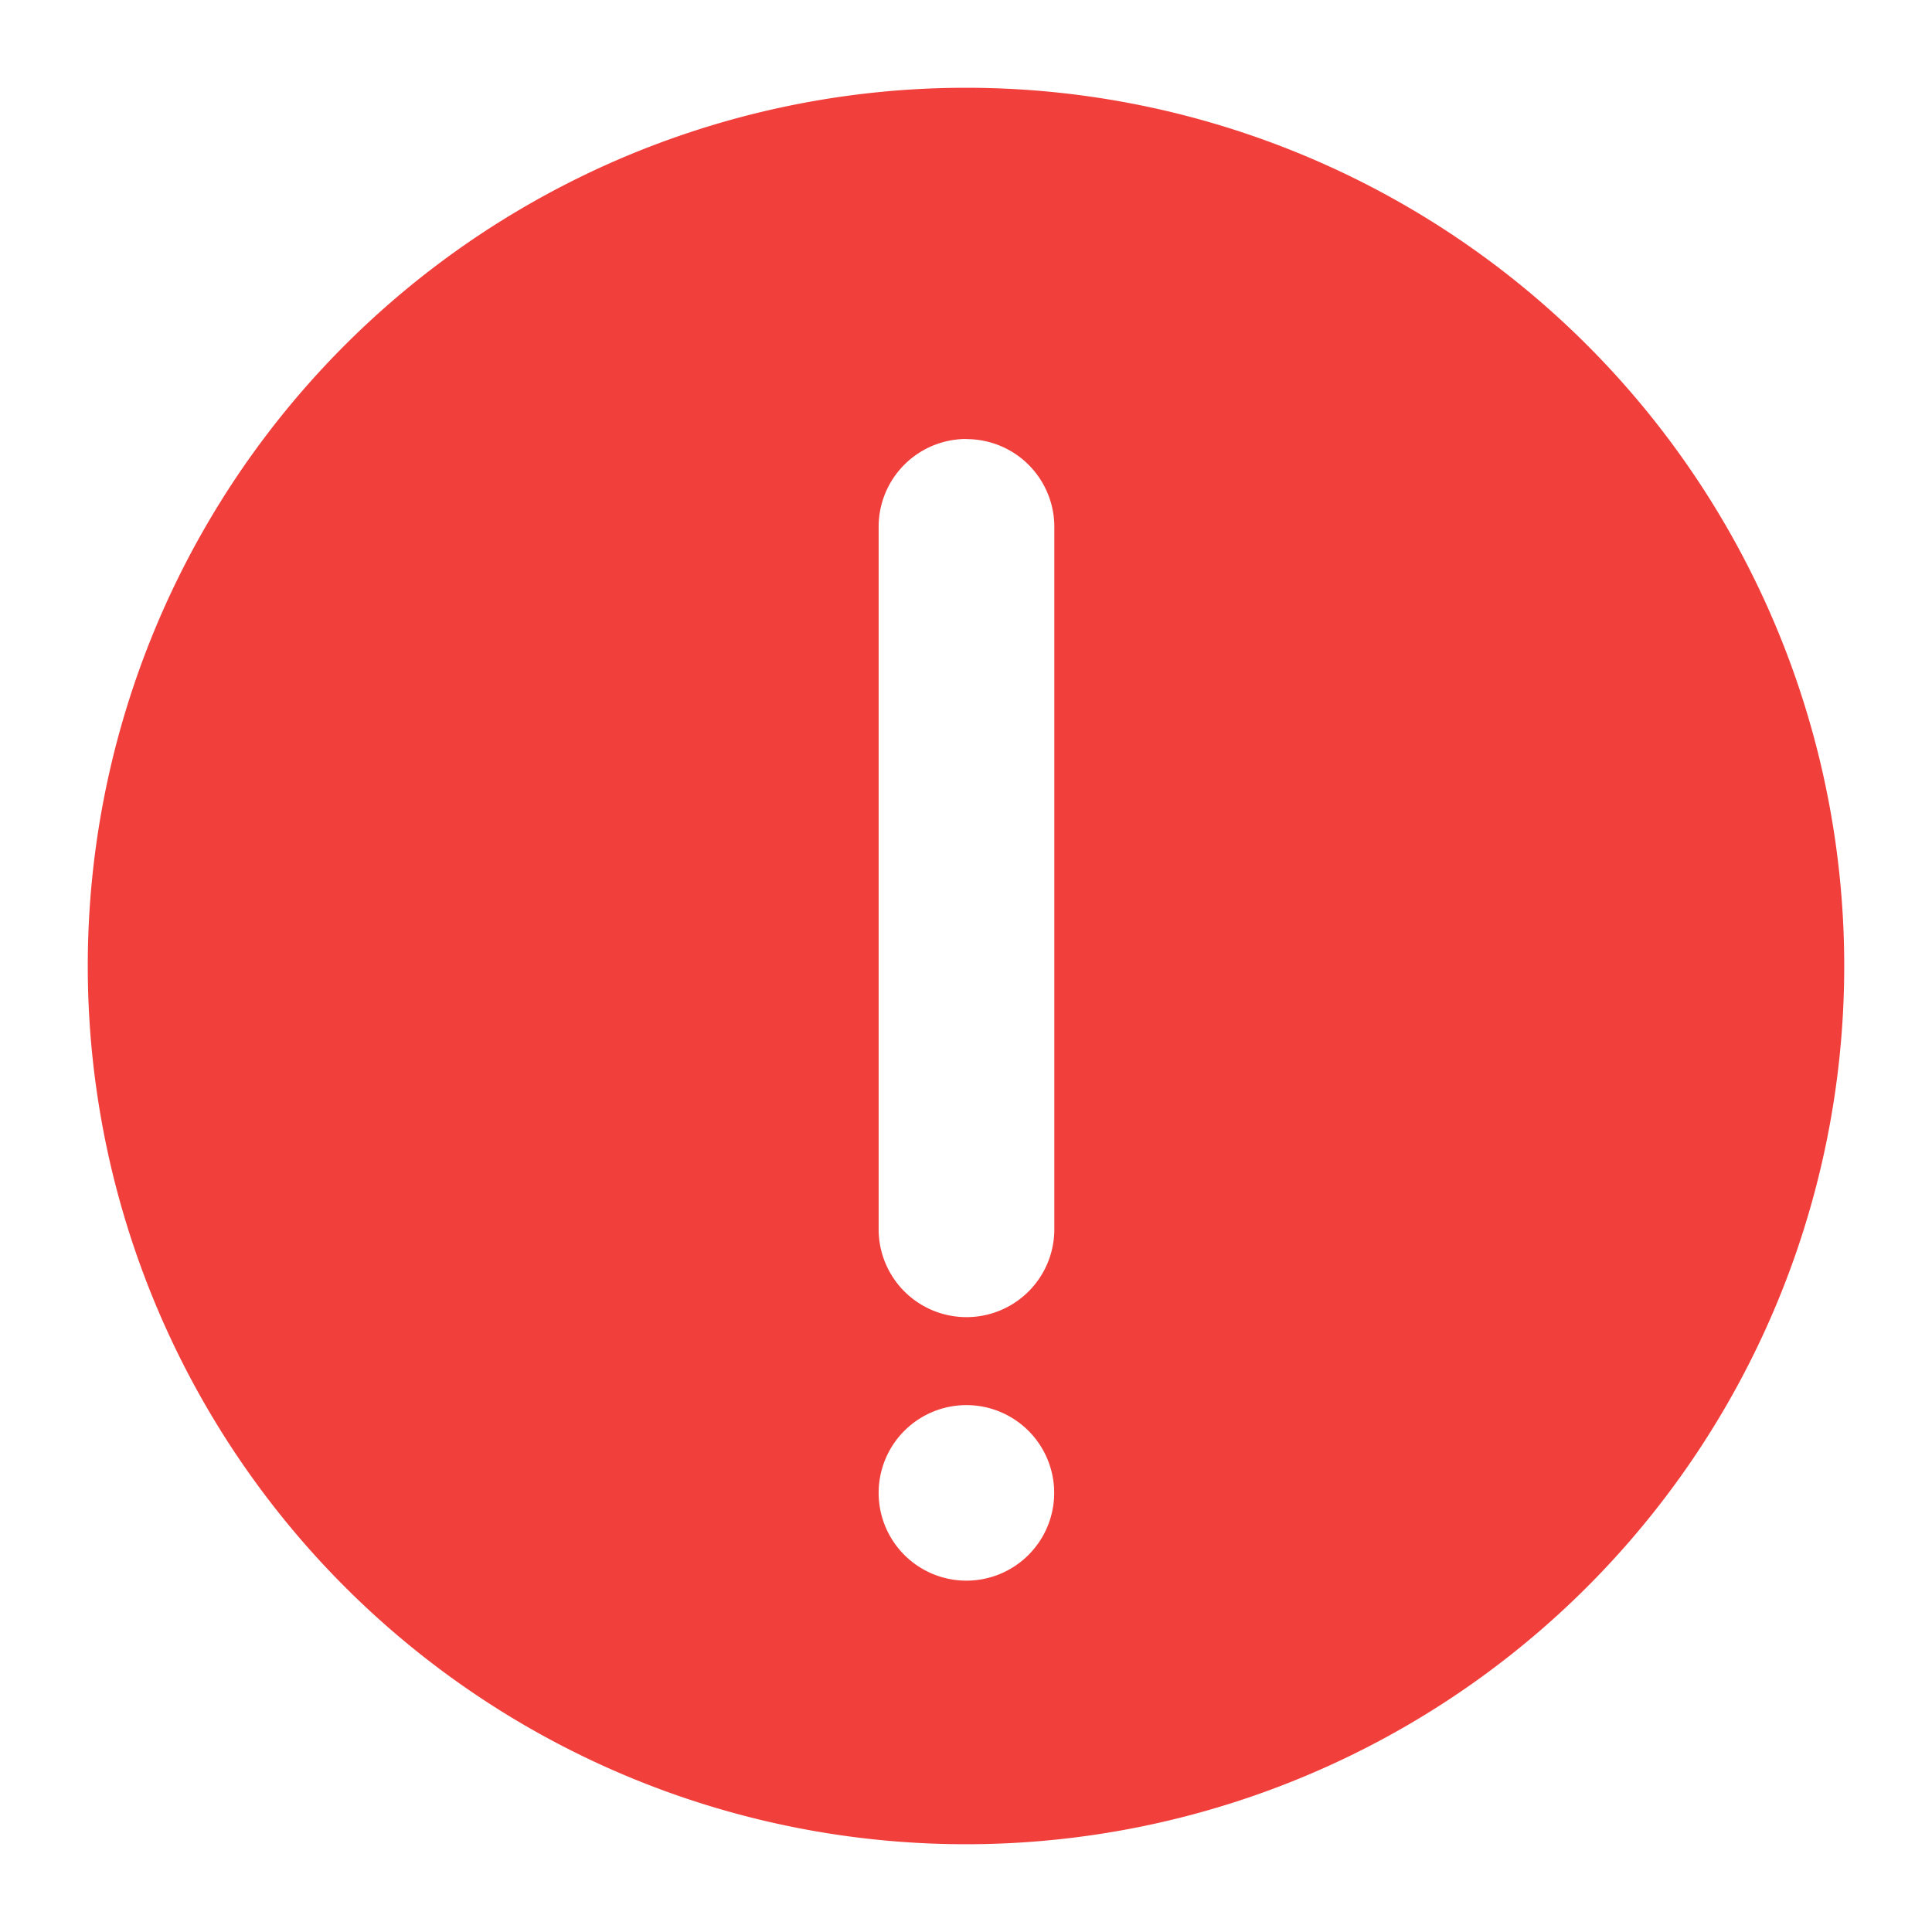 <svg id="jg" xmlns="http://www.w3.org/2000/svg" width="14" height="14" viewBox="0 0 14 14">
  <rect id="矩形_774" data-name="矩形 774" width="14" height="14" fill="rgba(130,130,130,0)"/>
  <path id="路径_37" data-name="路径 37" d="M91.7,85.333A6.364,6.364,0,1,1,85.333,91.7,6.364,6.364,0,0,1,91.7,85.333Zm0,2.545a.636.636,0,0,0-.636.636v5.091a.636.636,0,0,0,1.273,0V88.515A.636.636,0,0,0,91.7,87.879Zm0,8.273a.636.636,0,1,0-.636-.636A.636.636,0,0,0,91.7,96.151Z" transform="translate(-84.697 -84.697)" fill="#f1403c"/>
</svg>
